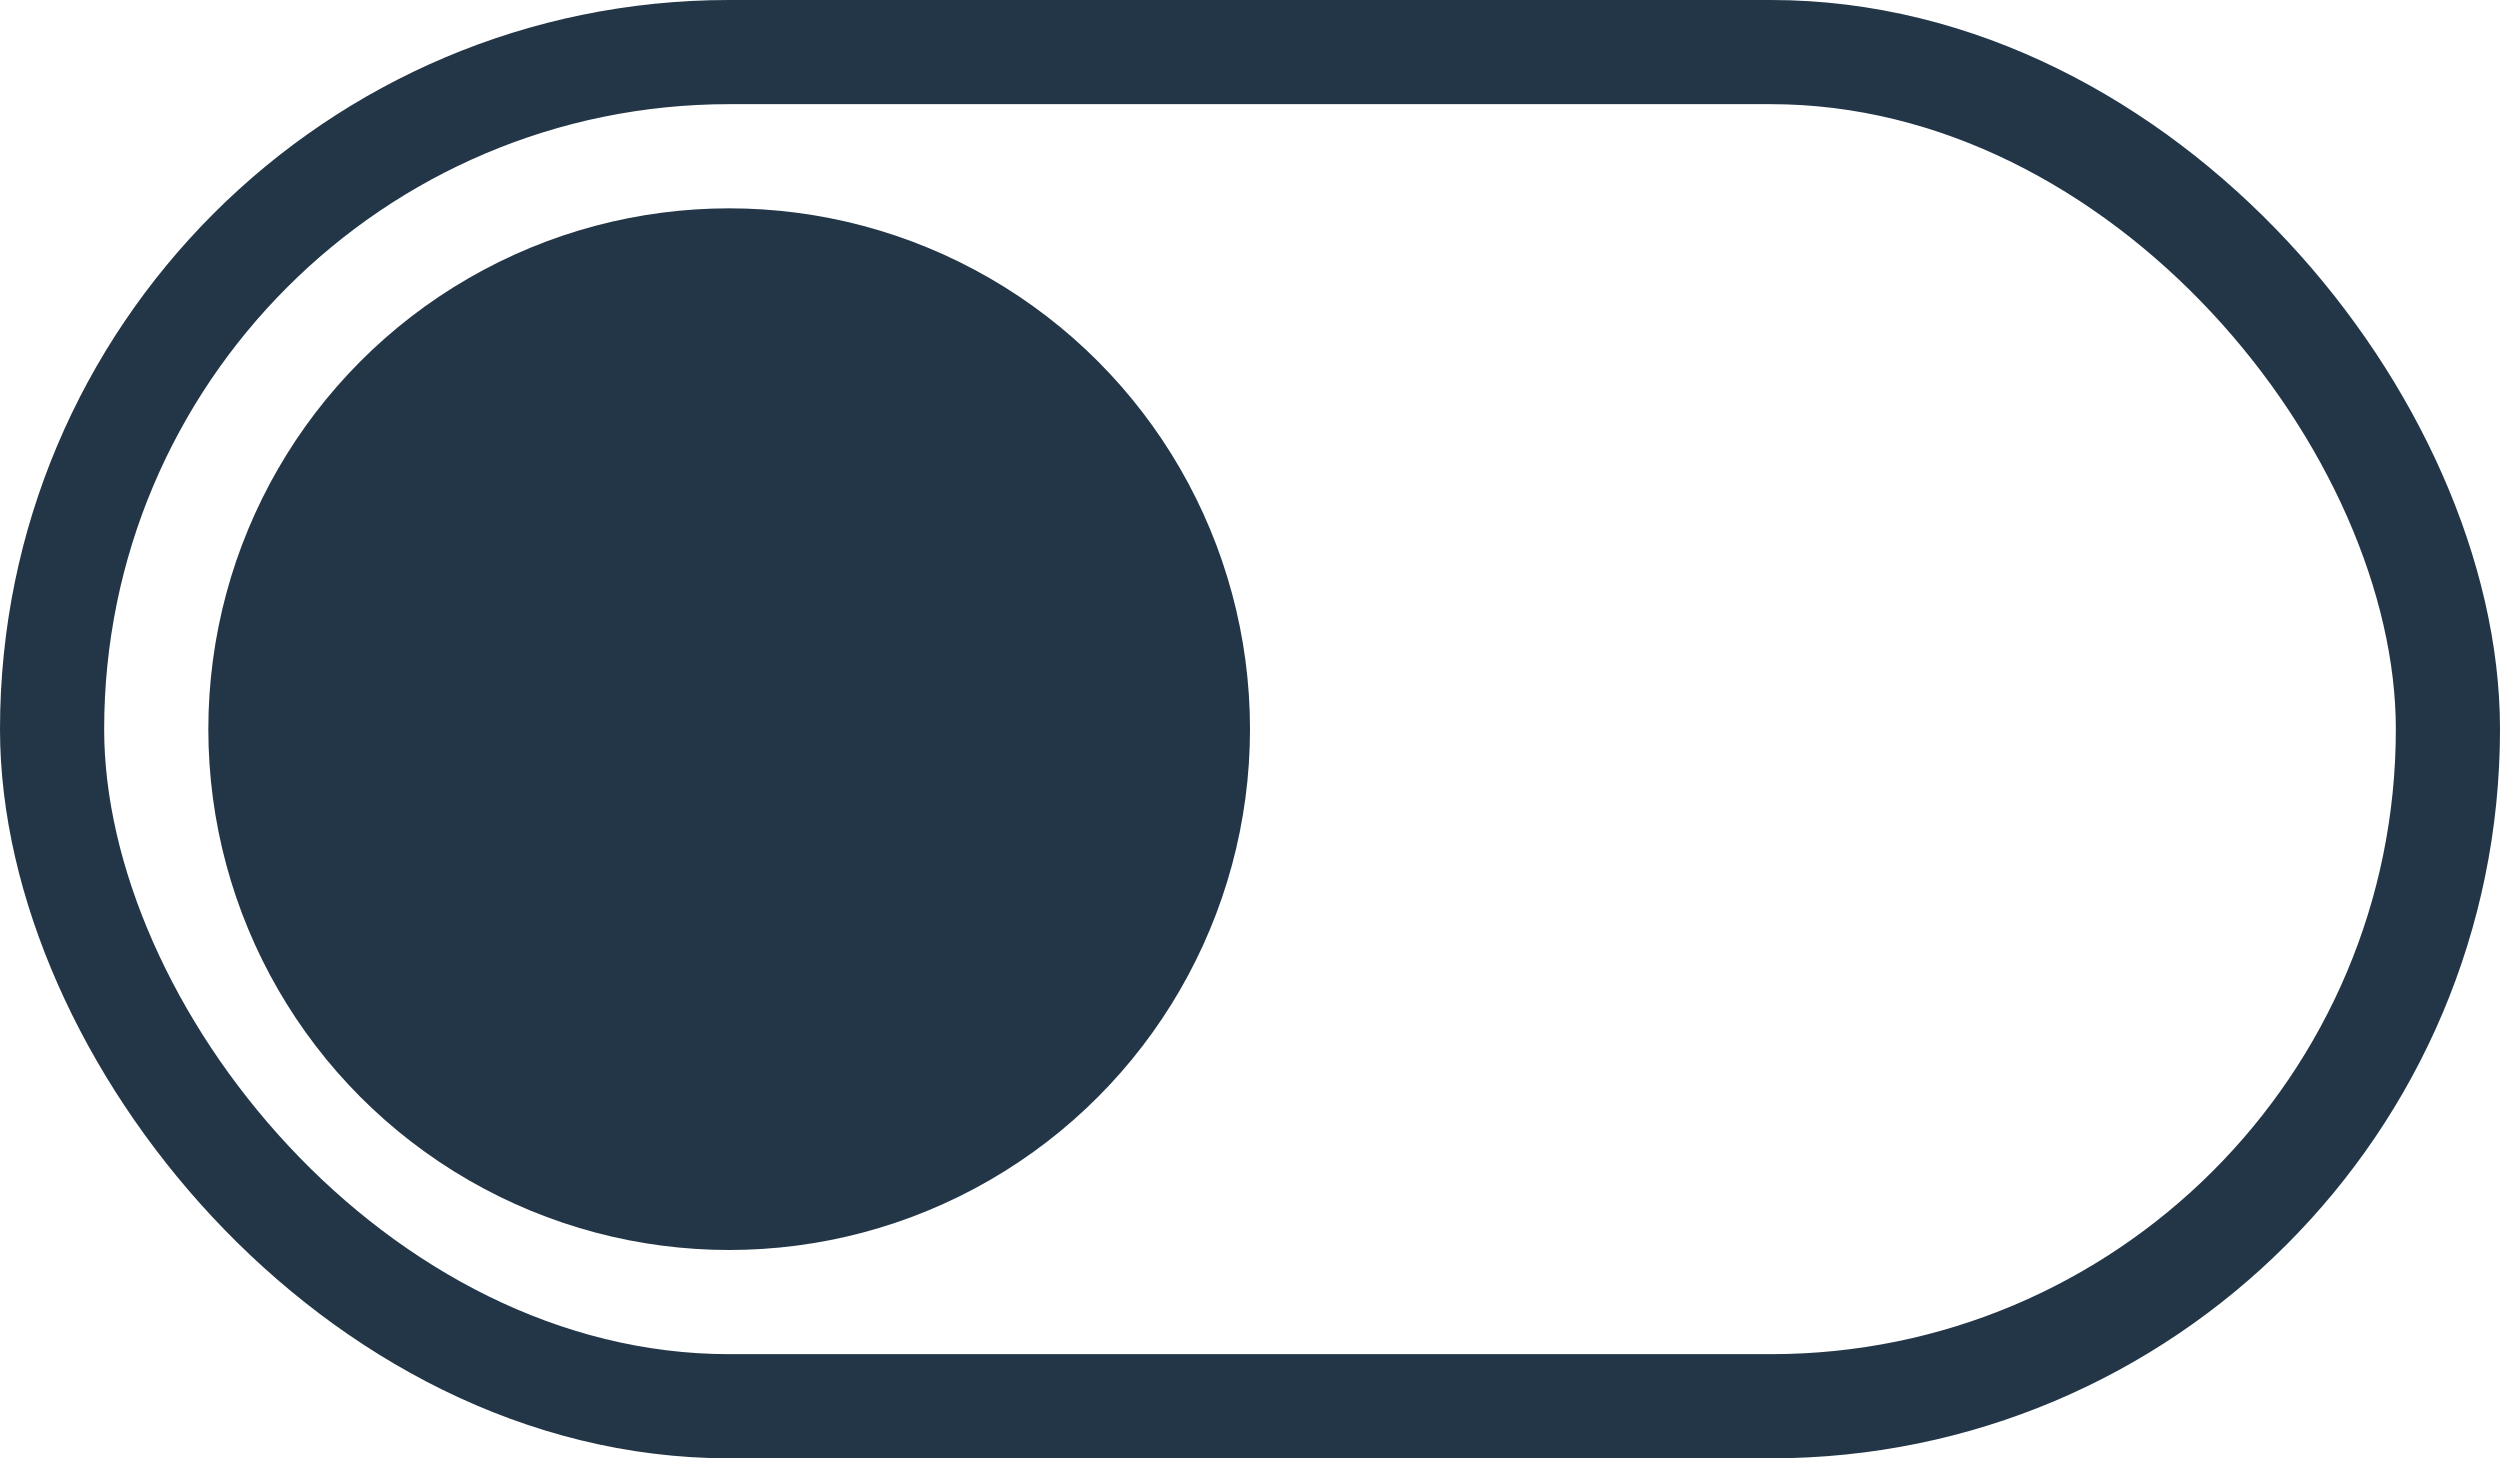 <svg width="24" height="14" viewBox="0 0 24 14" fill="none" xmlns="http://www.w3.org/2000/svg">
<rect x="0.5" y="0.5" width="23" height="13" rx="6.5" stroke="#223647"/>
<circle cx="7" cy="7" r="5" fill="#223647"/>
</svg>
